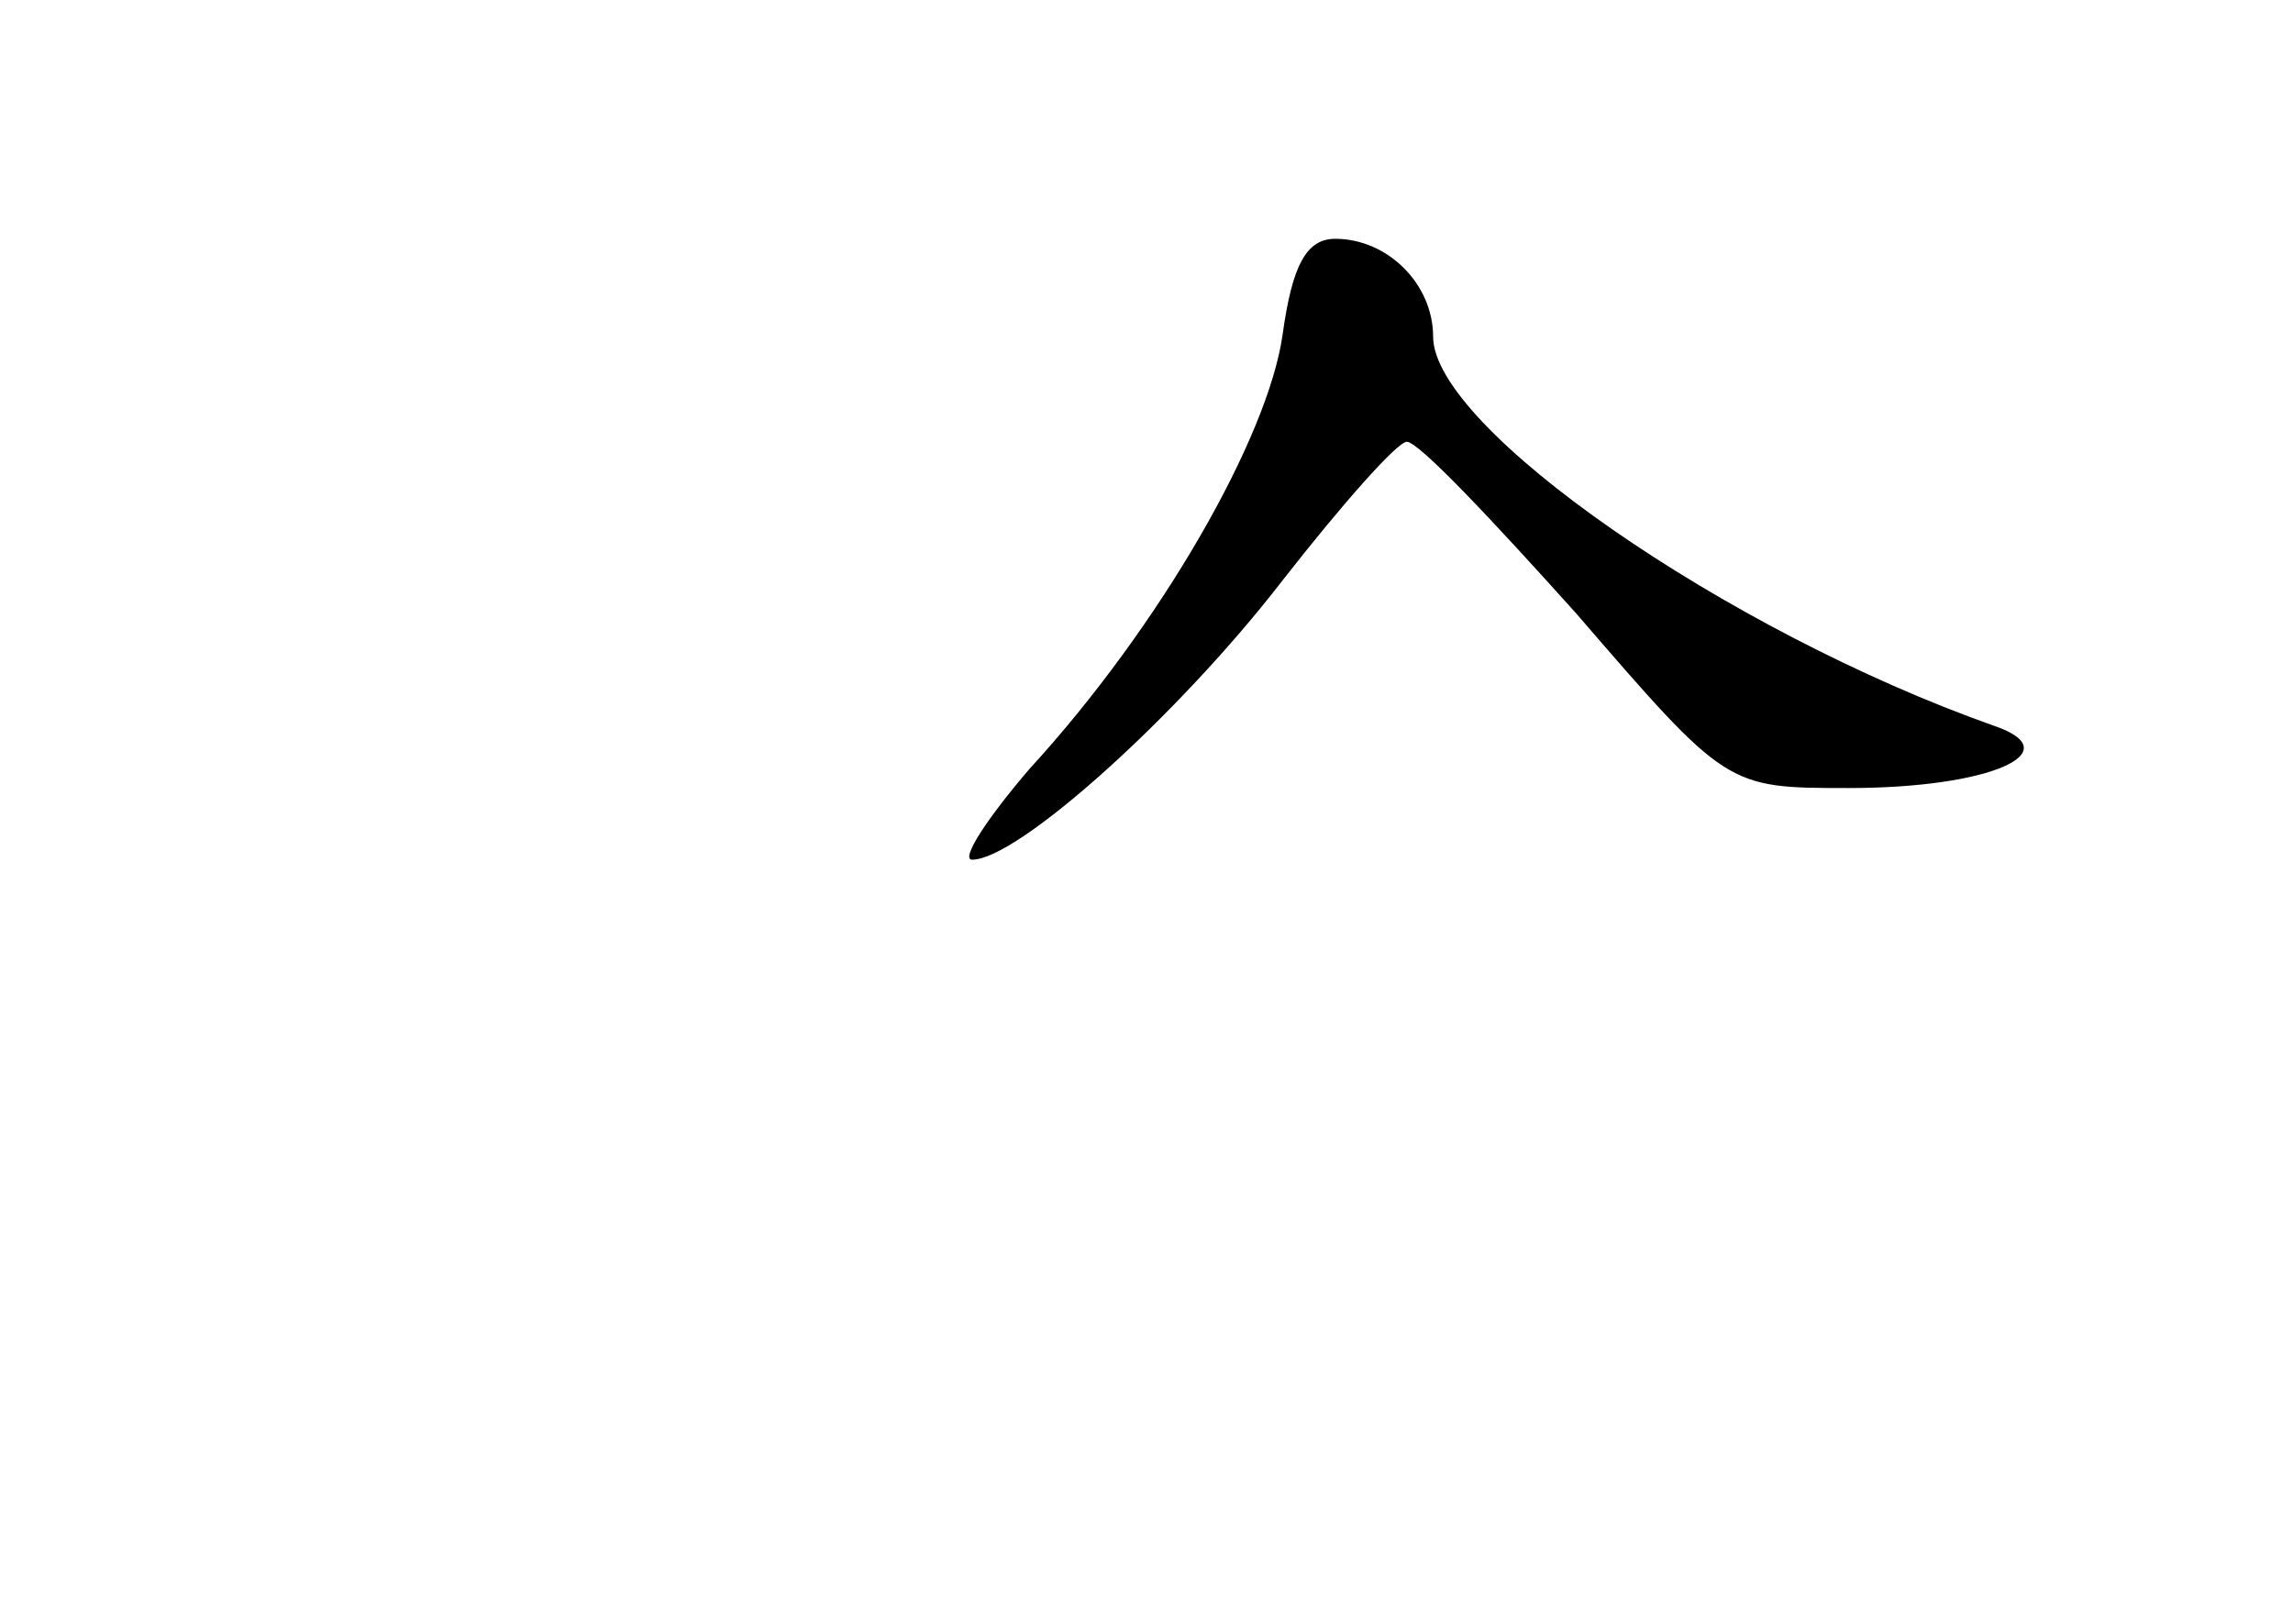 <?xml version="1.0" standalone="no"?>
<!DOCTYPE svg PUBLIC "-//W3C//DTD SVG 20010904//EN"
 "http://www.w3.org/TR/2001/REC-SVG-20010904/DTD/svg10.dtd">
<svg version="1.0" xmlns="http://www.w3.org/2000/svg"
 width="96pt" height="68pt" viewBox="0 0 96 68"
 preserveAspectRatio="xMidYMid meet">
<g transform="translate(0,68) scale(0.1,-0.1)"
fill="#000000" stroke="none">
<path d="M537 540 c-6 -43 -51 -122 -106 -182 -18 -21 -29 -38 -24 -38 19 0
86 60 130 117 25 32 48 58 52 58 5 0 36 -33 71 -72 63 -73 63 -73 114 -73 59
0 93 15 61 26 -113 40 -235 125 -235 163 0 22 -19 41 -41 41 -12 0 -18 -11
-22 -40z"/>
</g>
</svg>
